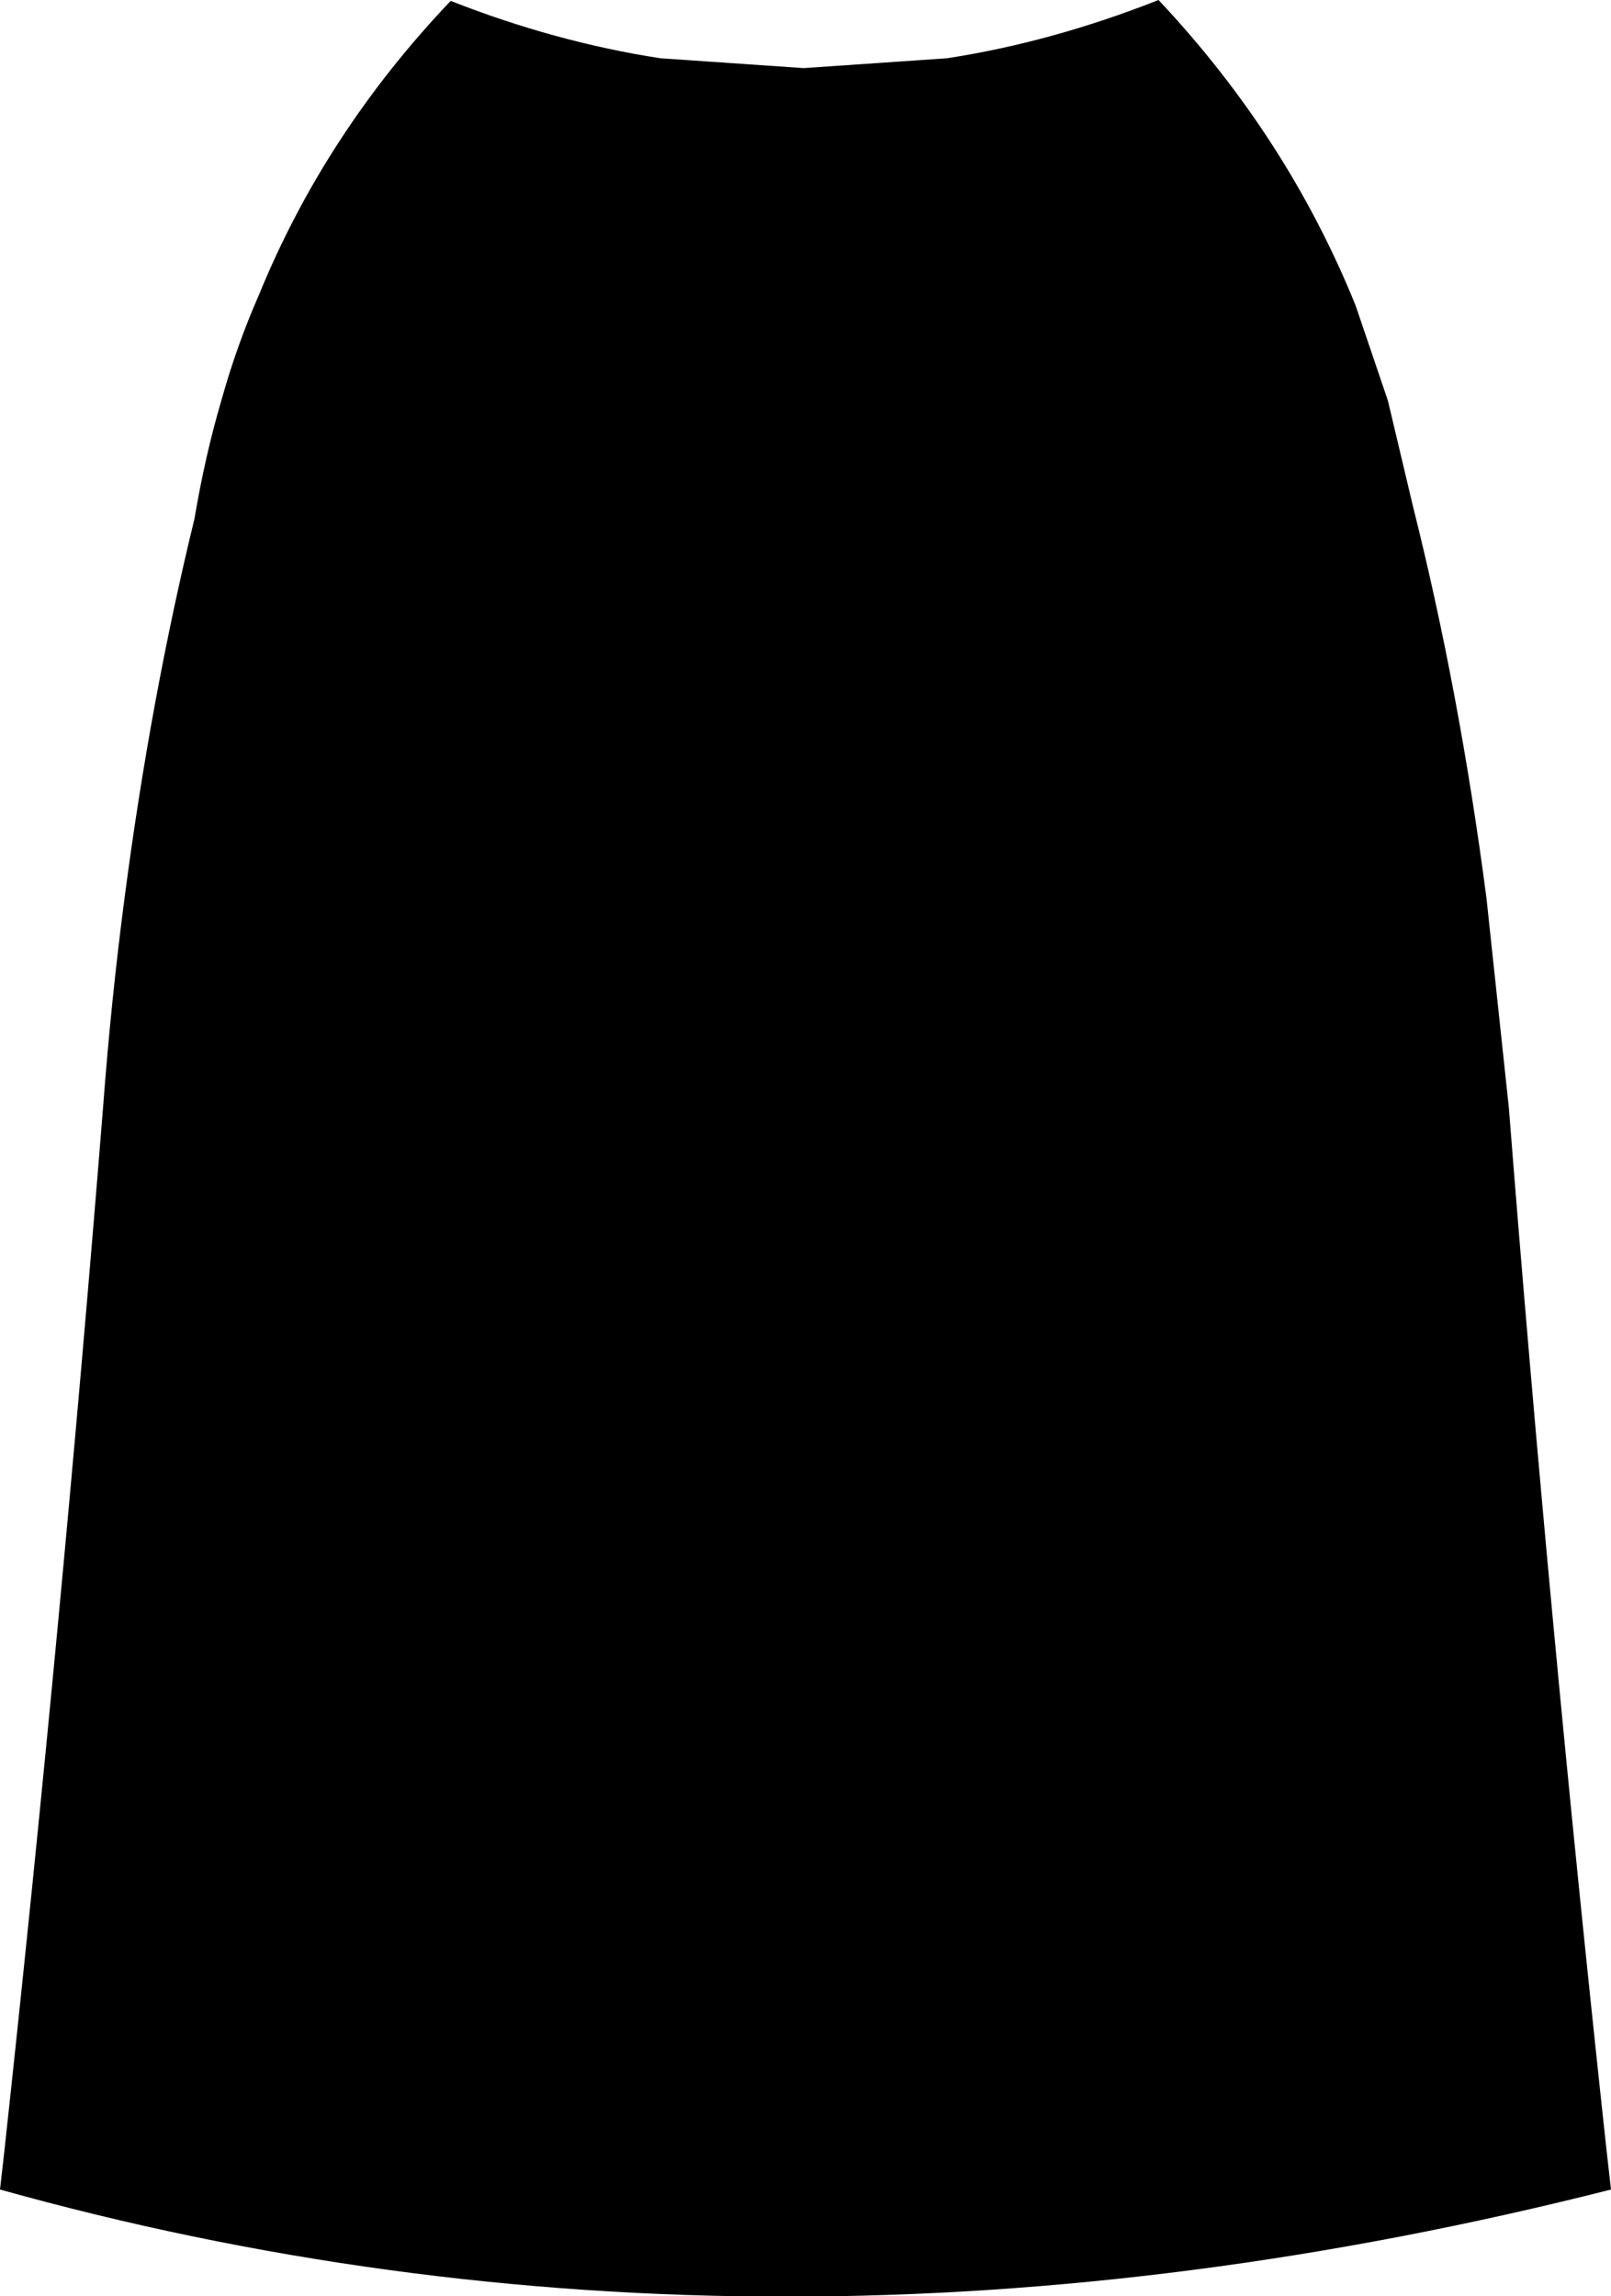 <?xml version="1.0" encoding="UTF-8" standalone="no"?>
<svg xmlns:xlink="http://www.w3.org/1999/xlink" height="128.1px" width="89.9px" xmlns="http://www.w3.org/2000/svg">
  <g transform="matrix(1.0, 0.0, 0.0, 1.0, -355.05, -308.5)">
    <path d="M391.9 311.75 L399.9 312.3 407.9 311.75 Q413.75 310.85 419.7 308.5 426.9 316.15 430.7 325.55 L432.5 330.85 433.9 336.75 Q436.5 347.1 438.0 358.6 L439.25 370.3 Q441.5 399.0 444.7 428.45 L444.95 430.65 Q397.8 442.6 355.05 430.65 L355.3 428.45 Q358.5 399.0 360.8 370.3 361.25 364.3 362.0 358.6 363.45 347.5 365.9 337.45 366.5 333.9 367.4 330.85 368.25 327.8 369.5 324.95 373.2 315.9 380.2 308.55 386.05 310.85 391.9 311.75" fill="#000000" fill-rule="evenodd" stroke="none"/>
  </g>
</svg>
